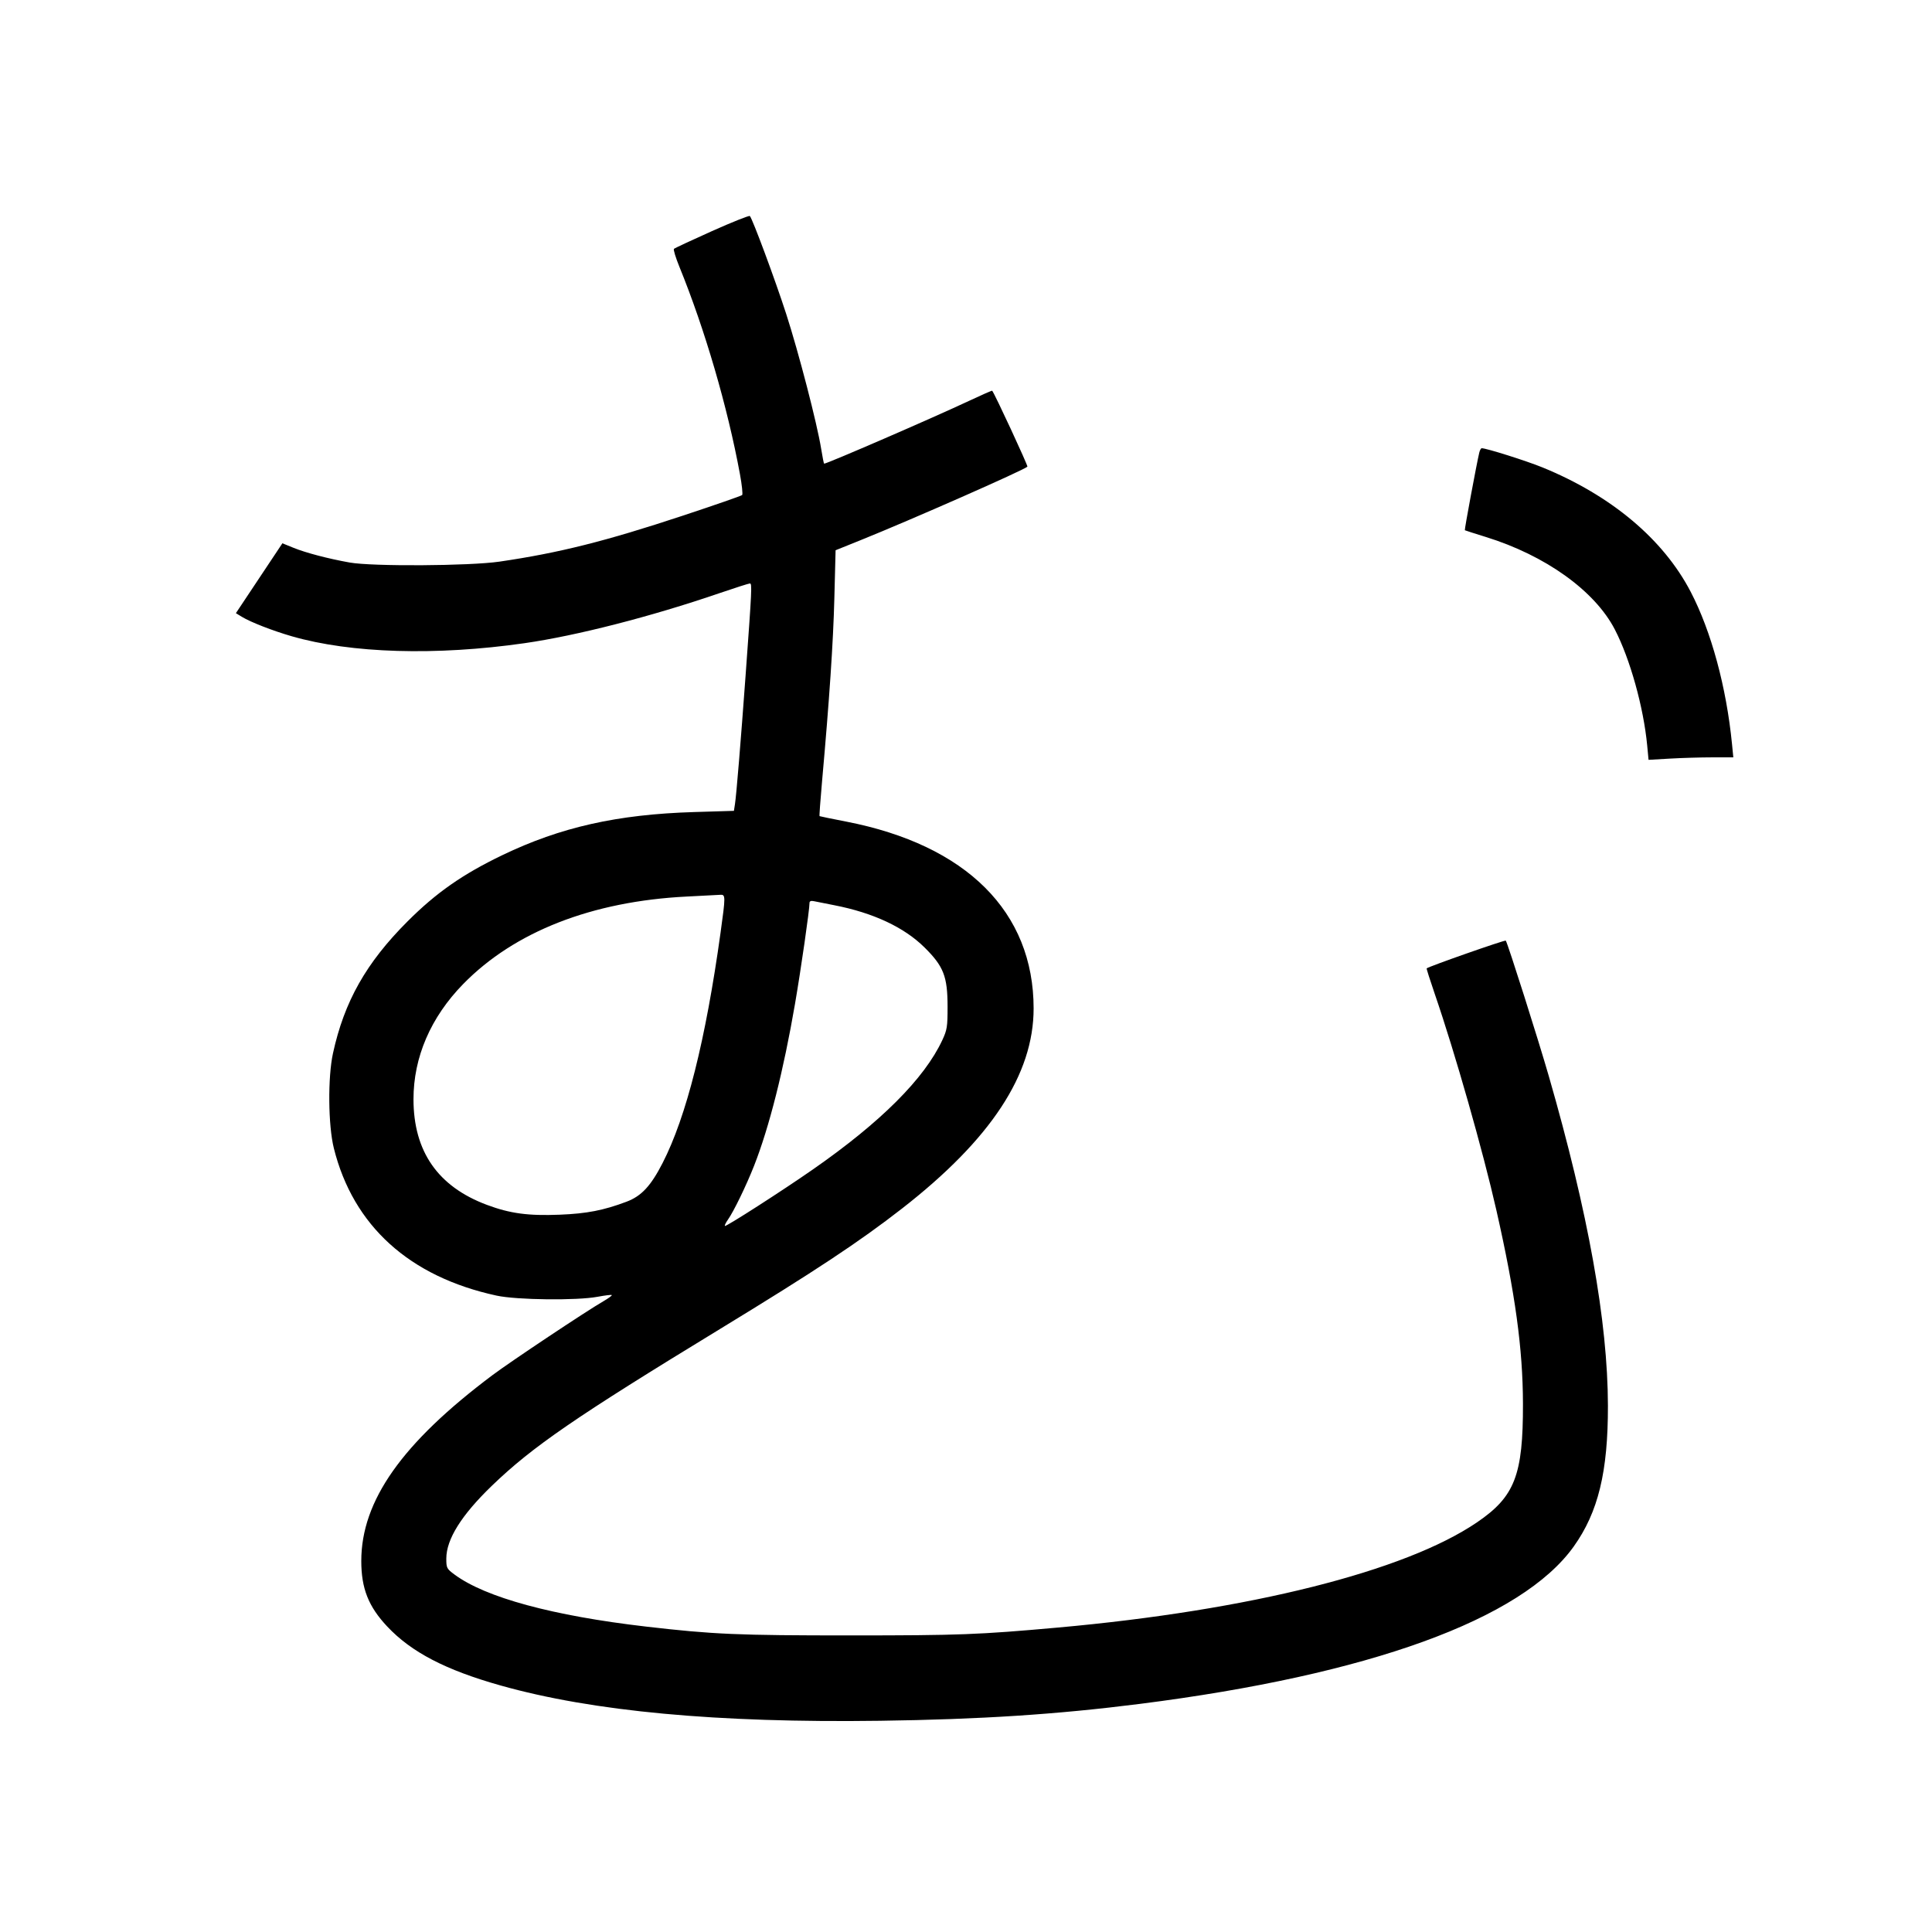<svg xmlns="http://www.w3.org/2000/svg" width="1000" height="1000" viewBox="0 0 1000 1000" version="1.1">
	<path d="M 368.500 119.628 C 358.050 124.304, 349.198 128.438, 348.828 128.815 C 348.458 129.192, 349.714 133.325, 351.620 138 C 364.840 170.439, 376.607 210.733, 383.004 245.472 C 384.020 250.987, 384.531 255.831, 384.140 256.235 C 383.749 256.640, 369.945 261.435, 353.465 266.892 C 313.401 280.157, 289.299 286.200, 258.500 290.701 C 243.111 292.950, 192.701 293.250, 181 291.162 C 169.864 289.175, 158.343 286.155, 151.890 283.533 L 146.168 281.208 134.132 299.294 L 122.096 317.380 125.264 319.307 C 129.785 322.056, 141.106 326.462, 151 329.323 C 181.630 338.179, 225.690 339.491, 271.500 332.912 C 298.420 329.046, 336.954 319.163, 372.285 307.063 C 380.417 304.279, 387.553 302, 388.143 302 C 389.314 302, 389.195 304.552, 385.925 349.500 C 383.435 383.729, 381.147 411.468, 380.432 416.095 L 379.877 419.690 359.188 420.319 C 319.515 421.525, 290.142 428.132, 260 442.630 C 239.436 452.521, 225.787 462.059, 210.928 476.924 C 189.512 498.346, 178.187 518.387, 172.342 545.204 C 169.624 557.678, 169.853 582.489, 172.796 594.307 C 182.798 634.469, 211.944 660.864, 257.053 670.613 C 267.510 672.874, 298.679 673.223, 309.367 671.200 C 313.144 670.486, 316.427 670.093, 316.662 670.329 C 316.898 670.564, 314.933 672.005, 312.295 673.531 C 303.331 678.716, 264.246 704.758, 254.853 711.804 C 208.090 746.883, 187 776.776, 187 807.978 C 187 822.162, 190.723 831.560, 200.435 841.885 C 212.934 855.175, 230.692 864.407, 259.185 872.427 C 306.839 885.842, 371.216 891.825, 455.500 890.672 C 507.436 889.962, 546.975 887.392, 590 881.930 C 708.720 866.857, 787.606 838.240, 814.560 800.468 C 827.254 782.679, 832.331 761.748, 832.259 727.500 C 832.167 684.048, 822.082 627.870, 801.637 556.931 C 796.160 537.926, 780.609 488.935, 779.397 486.867 C 779.098 486.356, 739.362 500.292, 738.440 501.232 C 738.295 501.379, 740.188 507.350, 742.647 514.500 C 753.086 544.858, 767.566 595.702, 774.545 626.500 C 784.291 669.515, 788.213 698.064, 788.282 726.500 C 788.372 763.540, 784.075 774.640, 764.485 787.970 C 727.205 813.338, 646.800 833.517, 547.500 842.427 C 506.447 846.110, 496.702 846.480, 440.500 846.490 C 381.936 846.500, 369.243 845.954, 334.500 841.931 C 286.123 836.328, 251.298 826.870, 235.250 814.977 C 231.202 811.977, 231 811.582, 231.010 806.663 C 231.029 796.692, 238.874 784.180, 254.633 768.988 C 275.575 748.800, 297.861 733.486, 372.500 687.993 C 422.023 657.809, 444.735 642.780, 466.859 625.556 C 512.877 589.731, 535 556.104, 535 521.982 C 535 472.005, 500.265 437.369, 438 425.259 C 430.575 423.815, 424.366 422.544, 424.202 422.435 C 424.038 422.327, 424.603 414.422, 425.457 404.869 C 429.314 361.724, 431.269 332.650, 431.861 309.652 L 432.500 284.804 445.500 279.571 C 471.375 269.157, 530.021 243.312, 531.788 241.545 C 532.189 241.144, 514.739 203.537, 513.548 202.237 C 513.415 202.092, 507.950 204.490, 501.403 207.567 C 482.759 216.328, 428.135 240, 426.564 240 C 426.405 240, 425.712 236.513, 425.024 232.250 C 422.912 219.155, 413.409 182.508, 406.938 162.500 C 401.223 144.832, 389.549 113.378, 388.125 111.813 C 387.781 111.435, 378.950 114.952, 368.500 119.628 M 765.675 234.250 C 764.333 239.829, 757.931 274.255, 758.199 274.449 C 758.365 274.568, 763.225 276.128, 769 277.915 C 799.921 287.482, 825.429 305.761, 835.825 325.803 C 843.720 341.023, 850.716 366.103, 852.588 385.895 L 853.287 393.289 864.393 392.649 C 870.502 392.297, 880.373 392.007, 886.330 392.005 L 897.159 392 896.498 385.250 C 893.606 355.725, 885.739 326.733, 875.062 306.252 C 860.890 279.067, 833.981 256.489, 798.425 241.949 C 790.100 238.545, 769.384 232, 766.935 232 C 766.540 232, 765.973 233.012, 765.675 234.250 M 355.500 464.051 C 306.446 466.490, 266.230 482.222, 239.742 509.337 C 222.915 526.561, 214.004 547.233, 214.022 569 C 214.044 596.004, 226.664 614.159, 252 623.632 C 263.994 628.117, 273.394 629.385, 289.764 628.725 C 303.755 628.162, 312.413 626.477, 324.300 622.002 C 331.973 619.114, 336.843 613.894, 342.936 602.025 C 355.260 578.017, 365.248 538.337, 372.956 482.758 C 375.602 463.675, 375.594 462.960, 372.750 463.153 C 371.512 463.237, 363.750 463.641, 355.500 464.051 M 419 467.365 C 419 470.917, 414.612 501.453, 411.489 519.630 C 405.578 554.040, 398.126 583.521, 390.329 603.346 C 386.292 613.611, 379.768 627.061, 376.766 631.308 C 375.675 632.852, 374.974 634.308, 375.210 634.543 C 375.735 635.069, 404.708 616.465, 420.734 605.311 C 455.932 580.812, 478.445 558.317, 487.748 538.348 C 490.220 533.041, 490.471 531.435, 490.461 521 C 490.445 505.417, 488.423 500.212, 478.595 490.459 C 468.015 479.960, 452.005 472.464, 431.768 468.533 C 427.221 467.650, 422.488 466.710, 421.250 466.445 C 419.757 466.124, 419 466.434, 419 467.365 " stroke="none" fill="black" fill-rule="evenodd"/>
</svg>